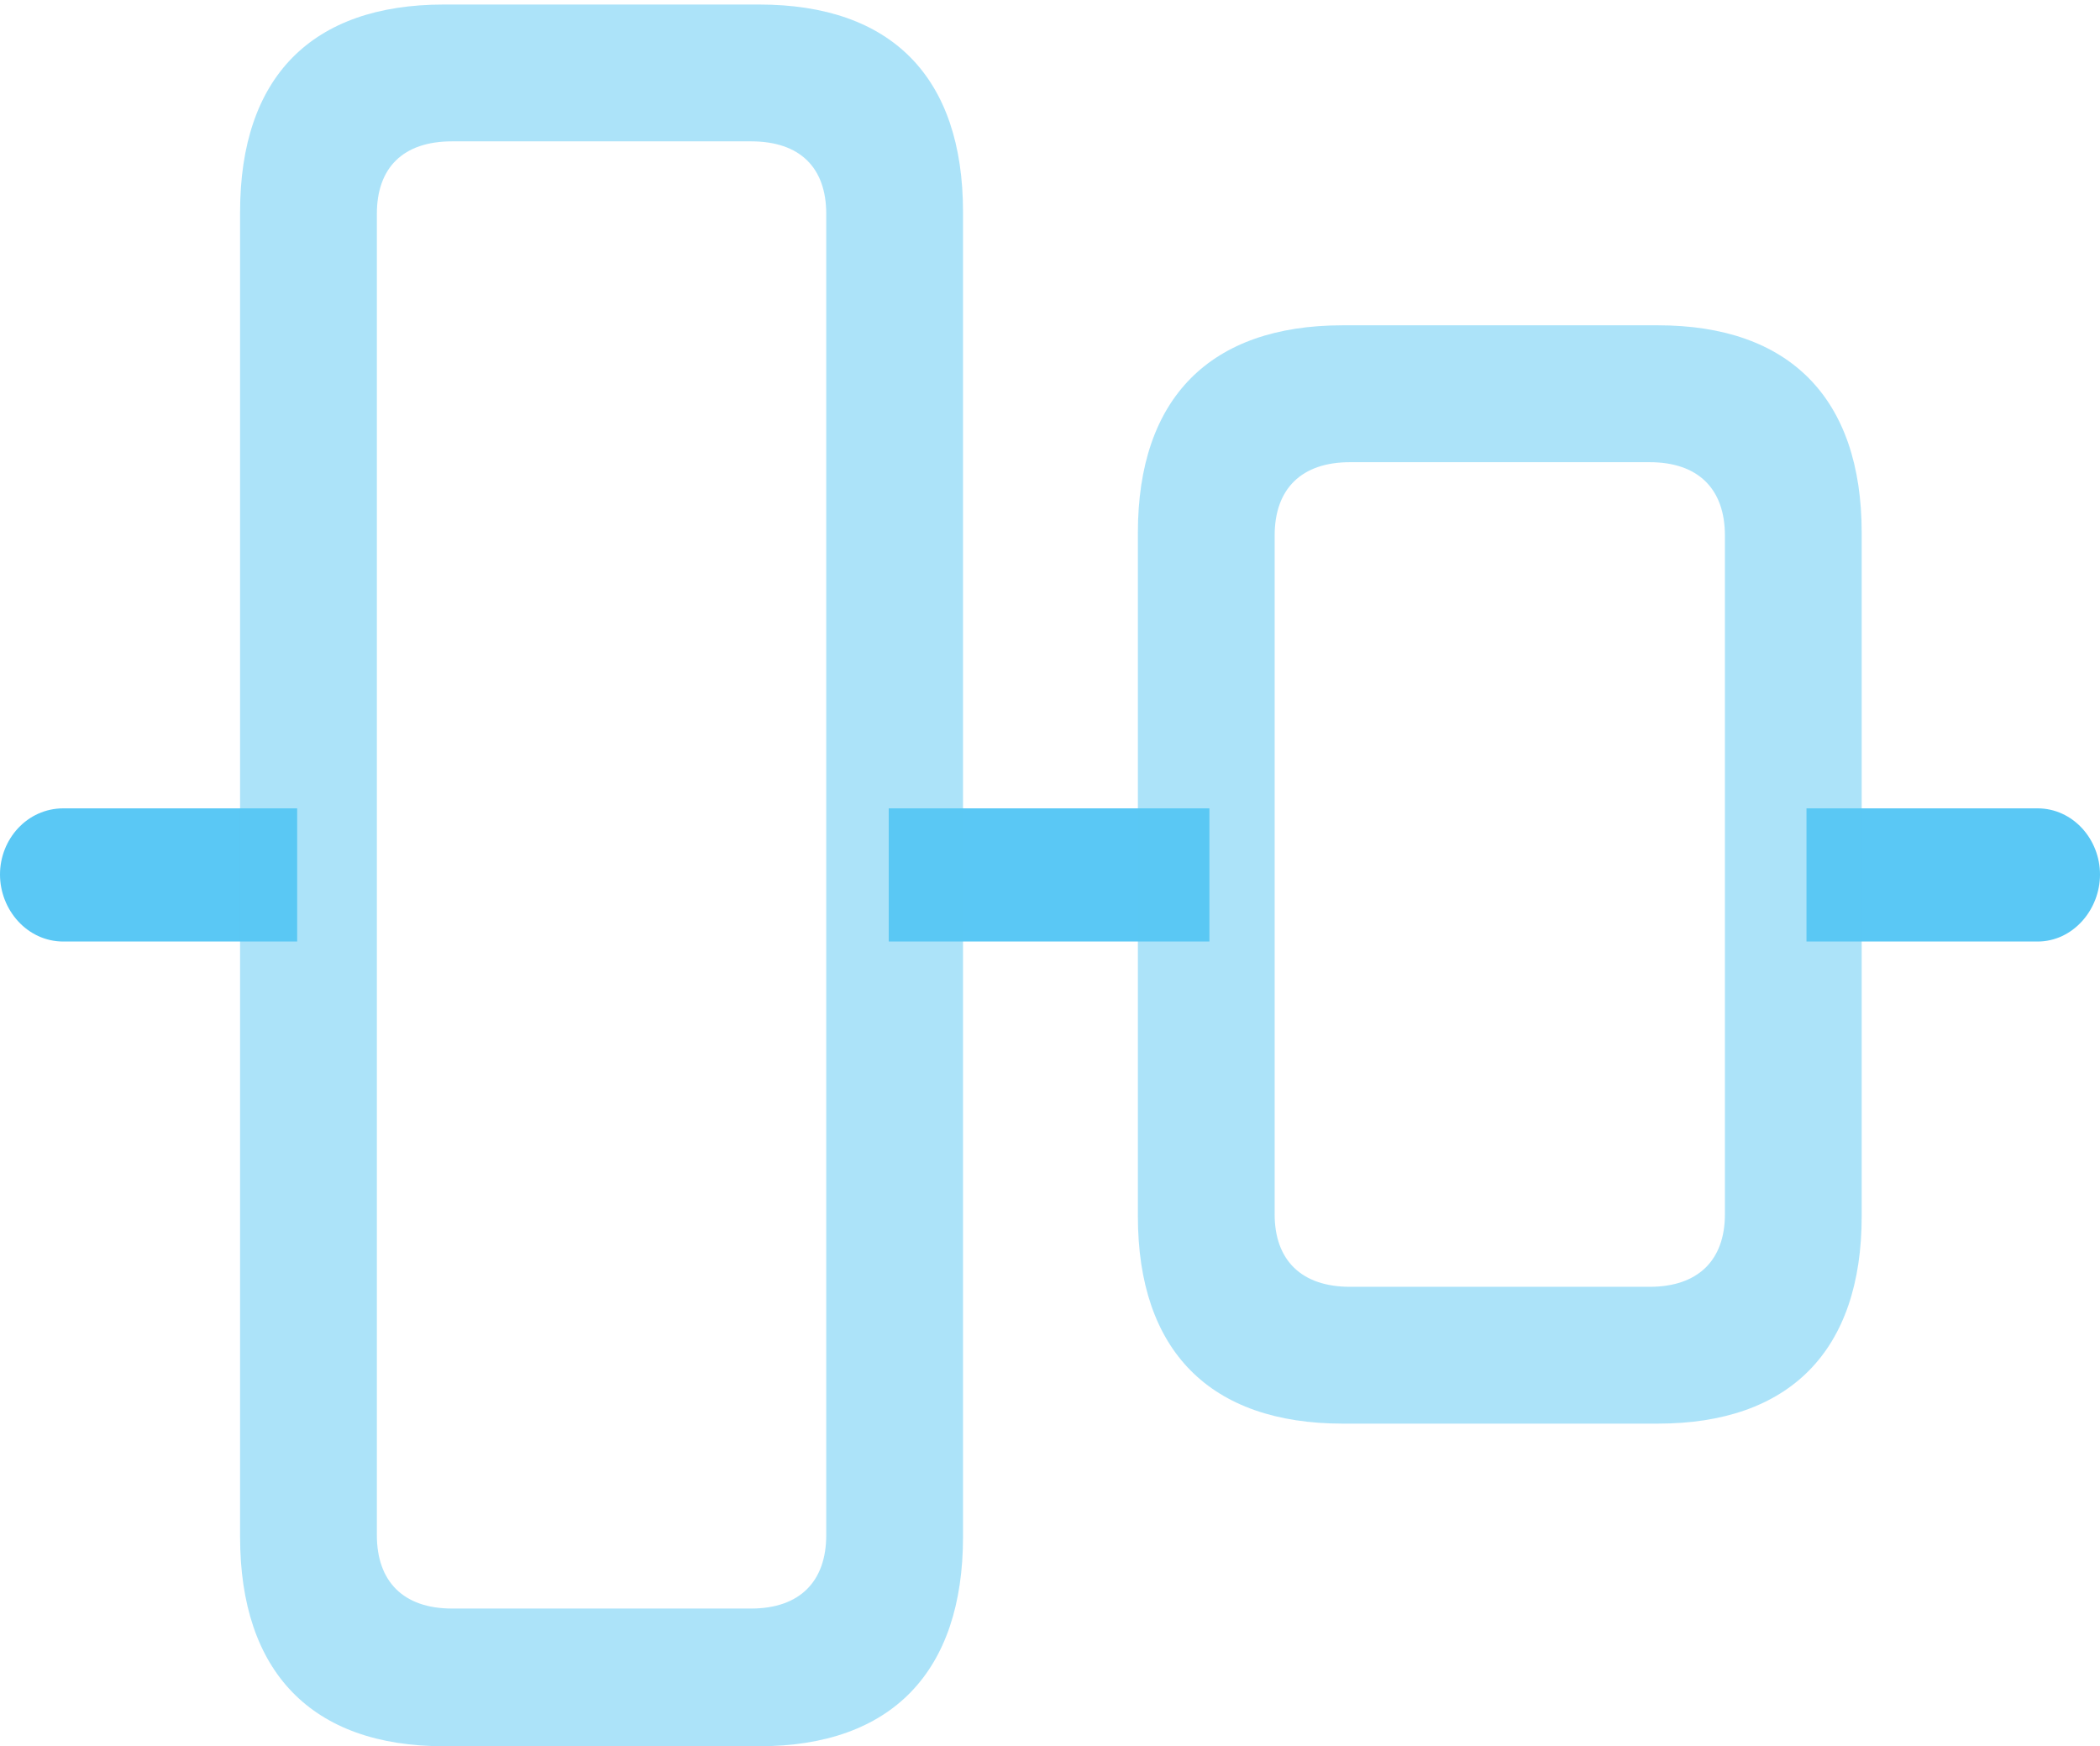 <?xml version="1.0" encoding="UTF-8"?>
<!--Generator: Apple Native CoreSVG 175.5-->
<!DOCTYPE svg
PUBLIC "-//W3C//DTD SVG 1.1//EN"
       "http://www.w3.org/Graphics/SVG/1.1/DTD/svg11.dtd">
<svg version="1.1" xmlns="http://www.w3.org/2000/svg" xmlns:xlink="http://www.w3.org/1999/xlink" width="28.296" height="23.523">
 <g>
  <rect height="23.523" opacity="0" width="28.296" x="0" y="0"/>
  <path d="M0.854 12.683L4.004 12.683L4.004 10.889L0.854 10.889C0.366 10.889 0 11.304 0 11.78C0 12.256 0.366 12.683 0.854 12.683ZM11.975 12.683L16.296 12.683L16.296 10.889L11.975 10.889ZM24.341 12.683L27.454 12.683C27.93 12.683 28.296 12.256 28.296 11.78C28.296 11.304 27.93 10.889 27.454 10.889L24.341 10.889Z" fill="#5ac8f5"/>
  <path d="M5.981 23.523L10.229 23.523C12.012 23.523 12.976 22.522 12.976 20.703L12.976 2.856C12.976 1.038 12.012 0.061 10.229 0.061L5.981 0.061C4.199 0.061 3.235 1.038 3.235 2.856L3.235 20.703C3.235 22.522 4.199 23.523 5.981 23.523ZM6.091 21.668C5.432 21.668 5.078 21.301 5.078 20.679L5.078 2.881C5.078 2.258 5.432 1.904 6.091 1.904L10.12 1.904C10.779 1.904 11.133 2.258 11.133 2.881L11.133 20.679C11.133 21.301 10.779 21.668 10.12 21.668ZM18.091 19.177L22.339 19.177C24.109 19.177 25.085 18.201 25.085 16.382L25.085 7.178C25.085 5.359 24.109 4.382 22.339 4.382L18.091 4.382C16.309 4.382 15.332 5.359 15.332 7.178L15.332 16.382C15.332 18.201 16.309 19.177 18.091 19.177ZM18.189 17.334C17.541 17.334 17.175 16.98 17.175 16.357L17.175 7.214C17.175 6.58 17.541 6.226 18.189 6.226L22.229 6.226C22.876 6.226 23.242 6.58 23.242 7.214L23.242 16.357C23.242 16.98 22.876 17.334 22.229 17.334Z" fill="#5ac8f5" fill-opacity="0.5"/>
 </g>
</svg>
